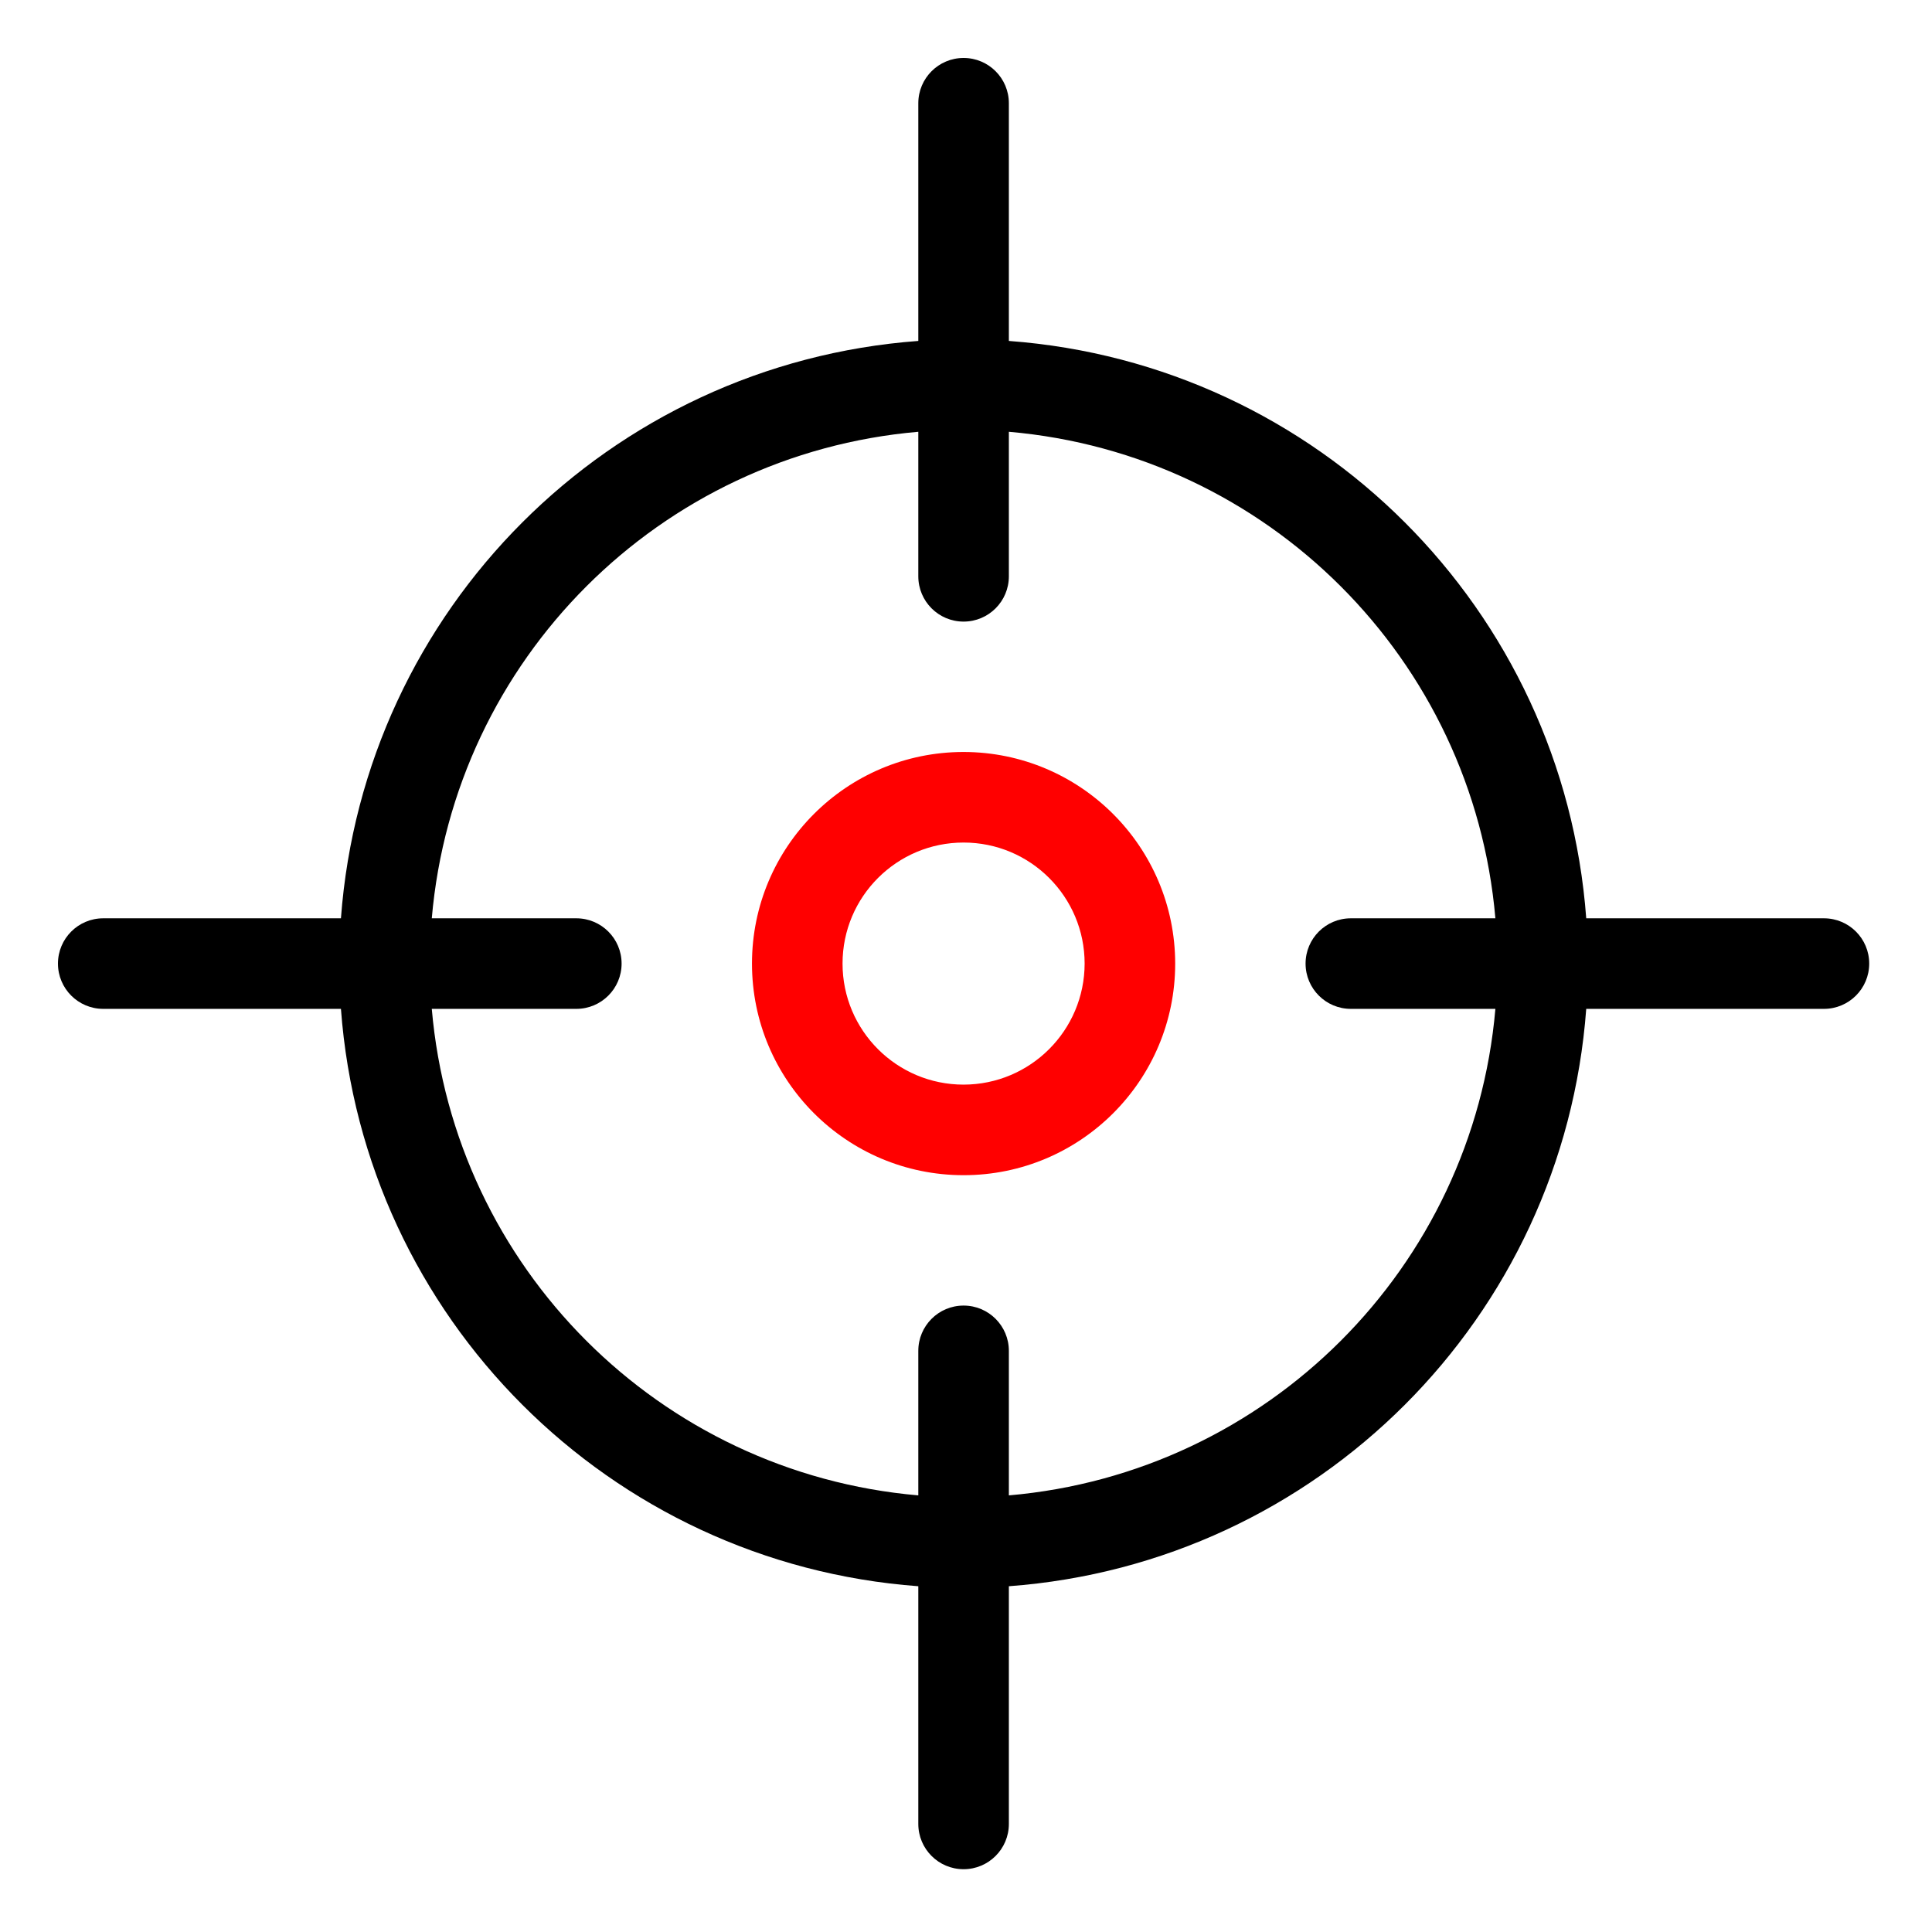 <svg height="533.333pt" viewBox="-16 -16 533.333 533.333" width="533.333pt" xmlns="http://www.w3.org/2000/svg"><path d="m487.5 237.5h-65.617c-6.316-85.273-74.109-153.066-159.383-159.383v-65.617c0-6.906-5.594-12.5-12.5-12.5s-12.5 5.594-12.5 12.5v65.617c-85.273 6.316-153.066 74.109-159.383 159.383h-65.617c-6.906 0-12.5 5.594-12.5 12.5s5.594 12.5 12.5 12.5h65.617c6.316 85.273 74.109 153.066 159.383 159.383v65.617c0 6.906 5.594 12.5 12.5 12.5s12.5-5.594 12.5-12.5v-65.617c85.273-6.316 153.066-74.109 159.383-159.383h65.617c6.906 0 12.5-5.594 12.5-12.5s-5.594-12.5-12.5-12.5zm-225 159.305v-39.898c0-6.906-5.594-12.5-12.5-12.5s-12.5 5.594-12.5 12.5v39.898c-71.453-6.184-128.121-62.852-134.305-134.305h39.898c6.906 0 12.5-5.594 12.5-12.5s-5.594-12.5-12.5-12.5h-39.898c6.184-71.453 62.852-128.121 134.305-134.305v39.898c0 6.906 5.594 12.5 12.5 12.5s12.5-5.594 12.5-12.5v-39.898c71.453 6.184 128.121 62.852 134.305 134.305h-39.898c-6.906 0-12.5 5.594-12.5 12.5s5.594 12.5 12.5 12.5h39.898c-6.184 71.453-62.852 128.121-134.305 134.305zm0 0" id="id_105"></path><path d="m250 191.586c-32.262 0-58.414 26.152-58.414 58.414s26.152 58.414 58.414 58.414 58.414-26.152 58.414-58.414c-.035-32.246-26.168-58.379-58.414-58.414zm0 91.828c-18.457 0-33.414-14.957-33.414-33.414s14.957-33.414 33.414-33.414 33.414 14.957 33.414 33.414c-.02 18.445-14.969 33.395-33.414 33.414zm0 0" id="id_106" style="fill: rgb(255, 0, 0);"></path></svg>